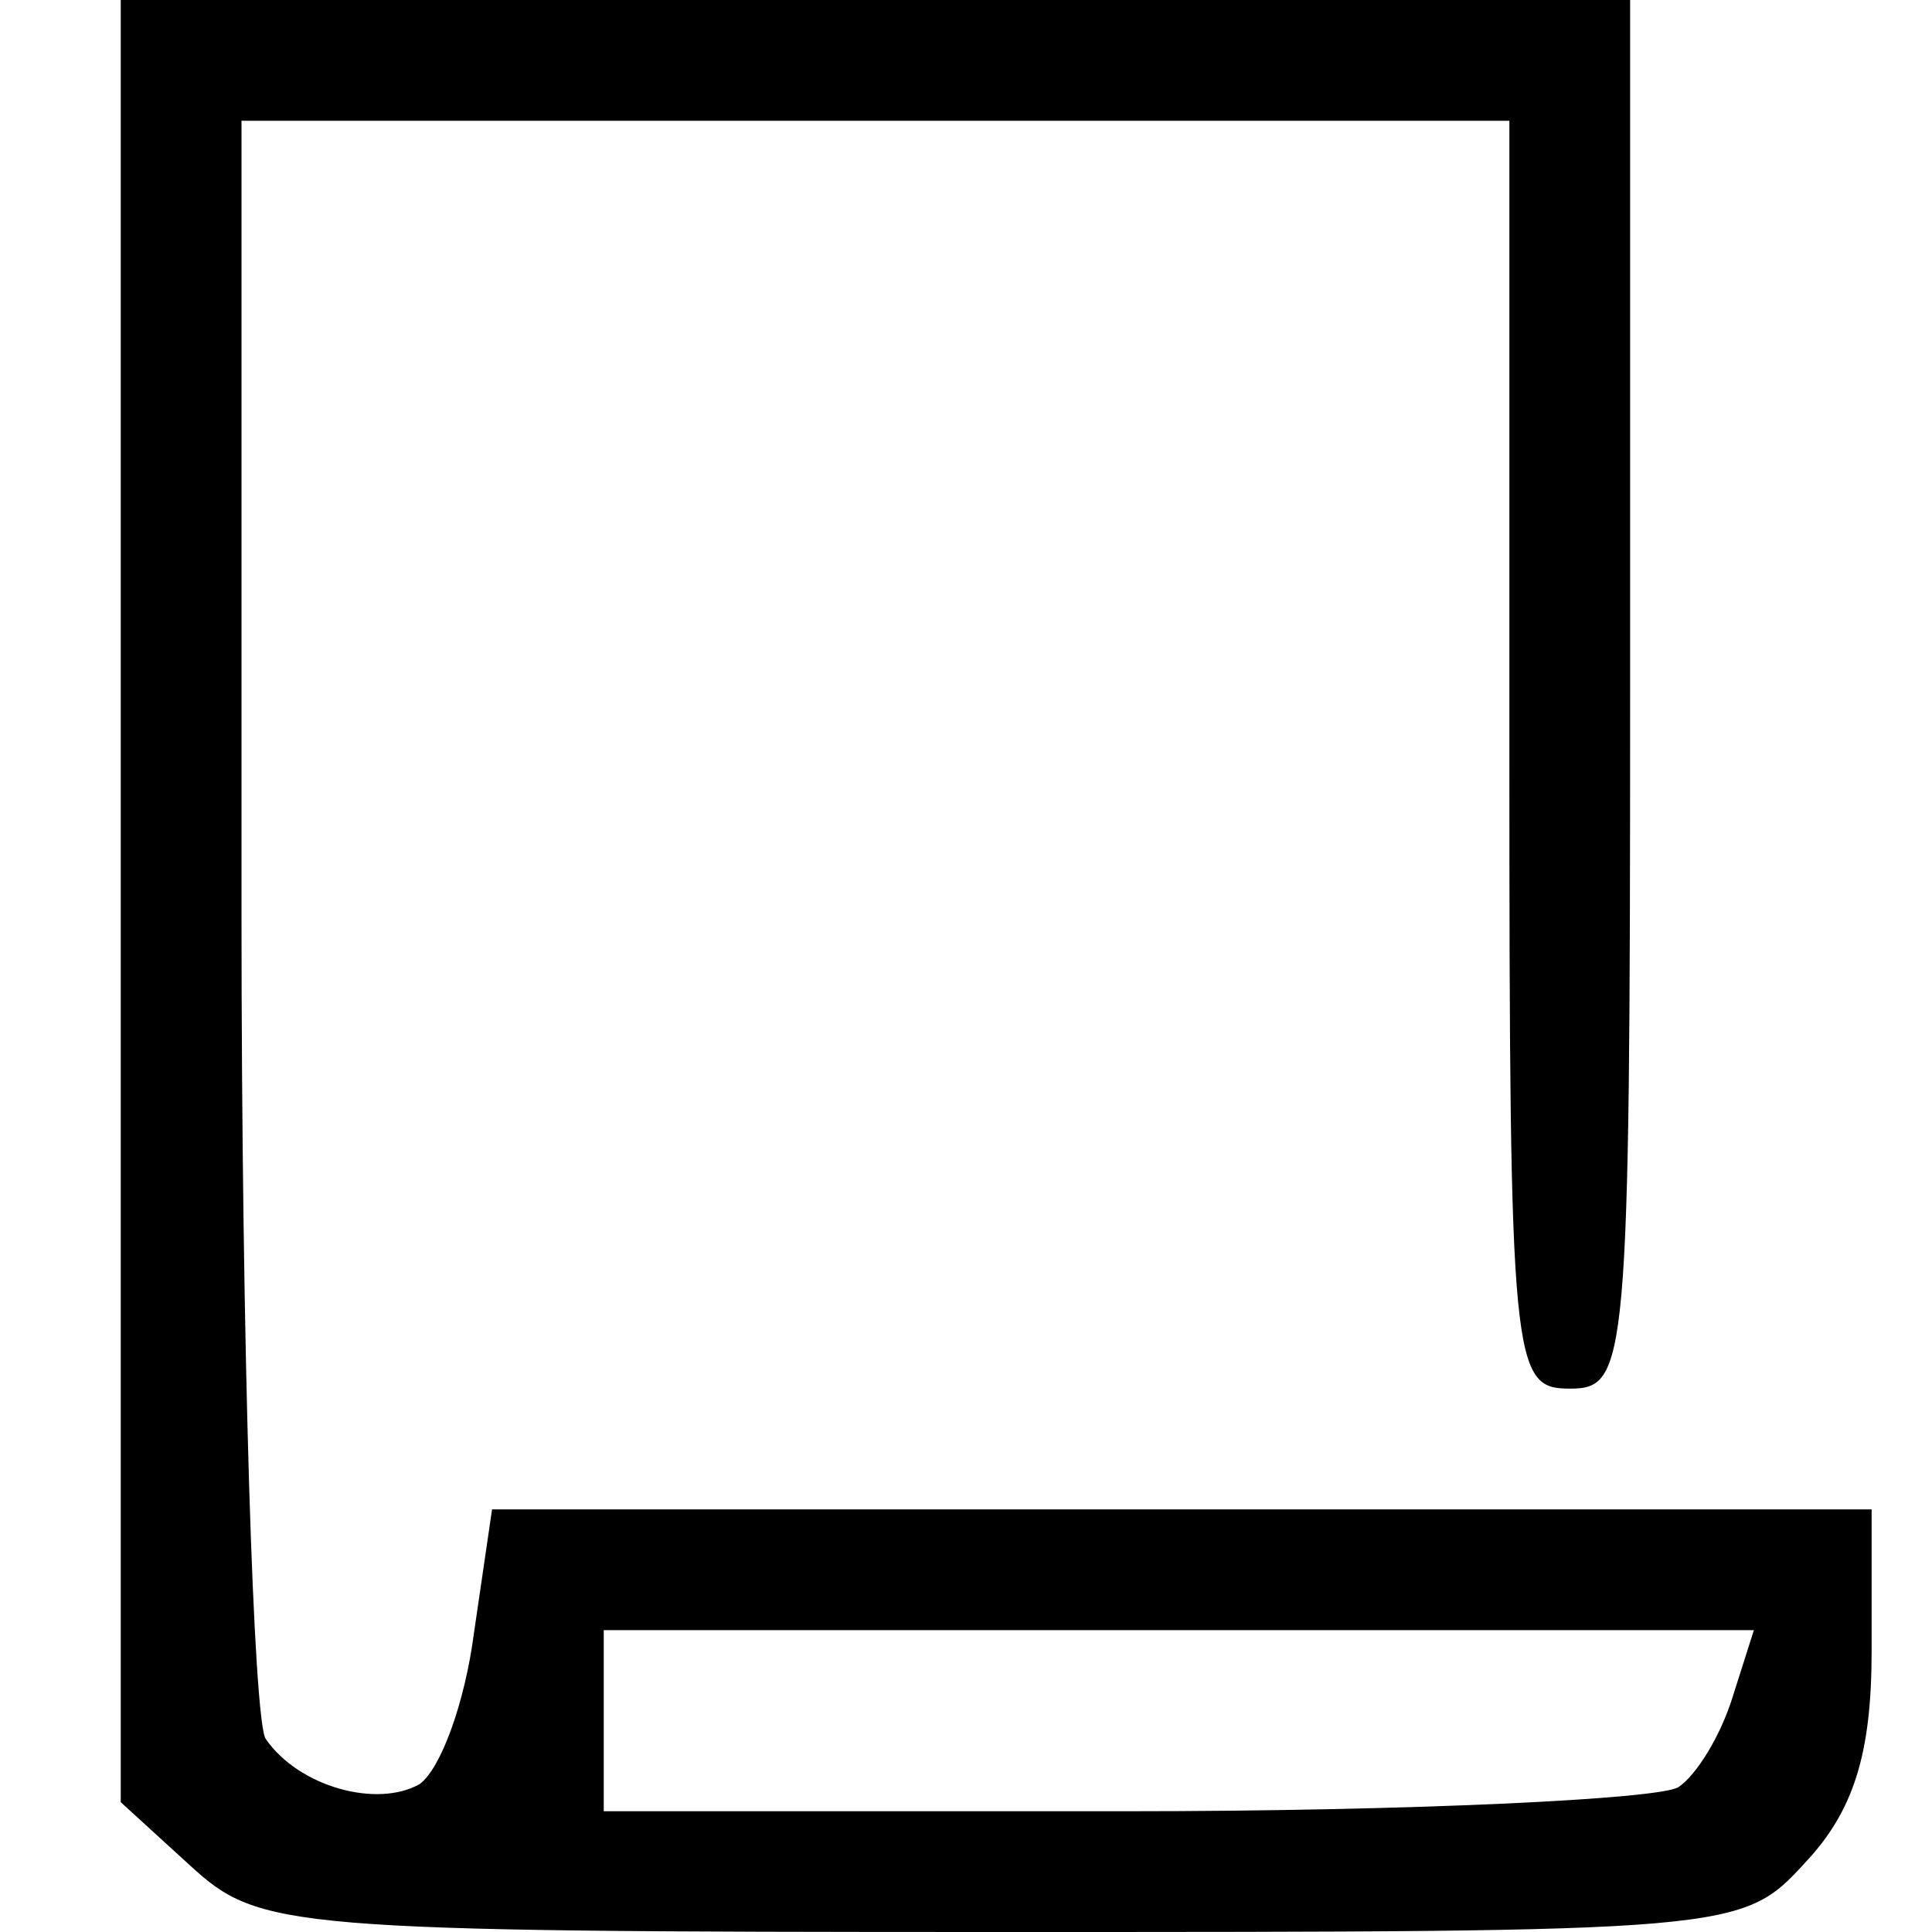 <?xml version="1.0" standalone="no"?>
<!DOCTYPE svg PUBLIC "-//W3C//DTD SVG 20010904//EN"
        "http://www.w3.org/TR/2001/REC-SVG-20010904/DTD/svg10.dtd">
<svg version="1.0" xmlns="http://www.w3.org/2000/svg"
     width="64pt" height="64pt" viewBox="0 0 64 64"
     preserveAspectRatio="xMidYMid meet">
    <g transform="translate(0,64) scale(0.1,-0.1)"
       fill="#000000" stroke="none">
        <path d="M40 342 l0 -299 23 -21 c23 -21 31 -22 268 -22 244 0 246 0 267 23
16 17 22 36 22 70 l0 47 -229 0 -228 0 -6 -41 c-3 -23 -11 -45 -18 -50 -14 -8
-40 -1 -51 15 -4 6 -8 129 -8 274 l0 262 210 0 210 0 0 -210 c0 -203 1 -210
20 -210 19 0 20 7 20 230 l0 230 -250 0 -250 0 0 -298z m534 -264 c-4 -13 -12
-26 -18 -30 -6 -4 -89 -8 -183 -8 l-173 0 0 30 0 30 191 0 190 0 -7 -22z"/>
    </g>
</svg>
